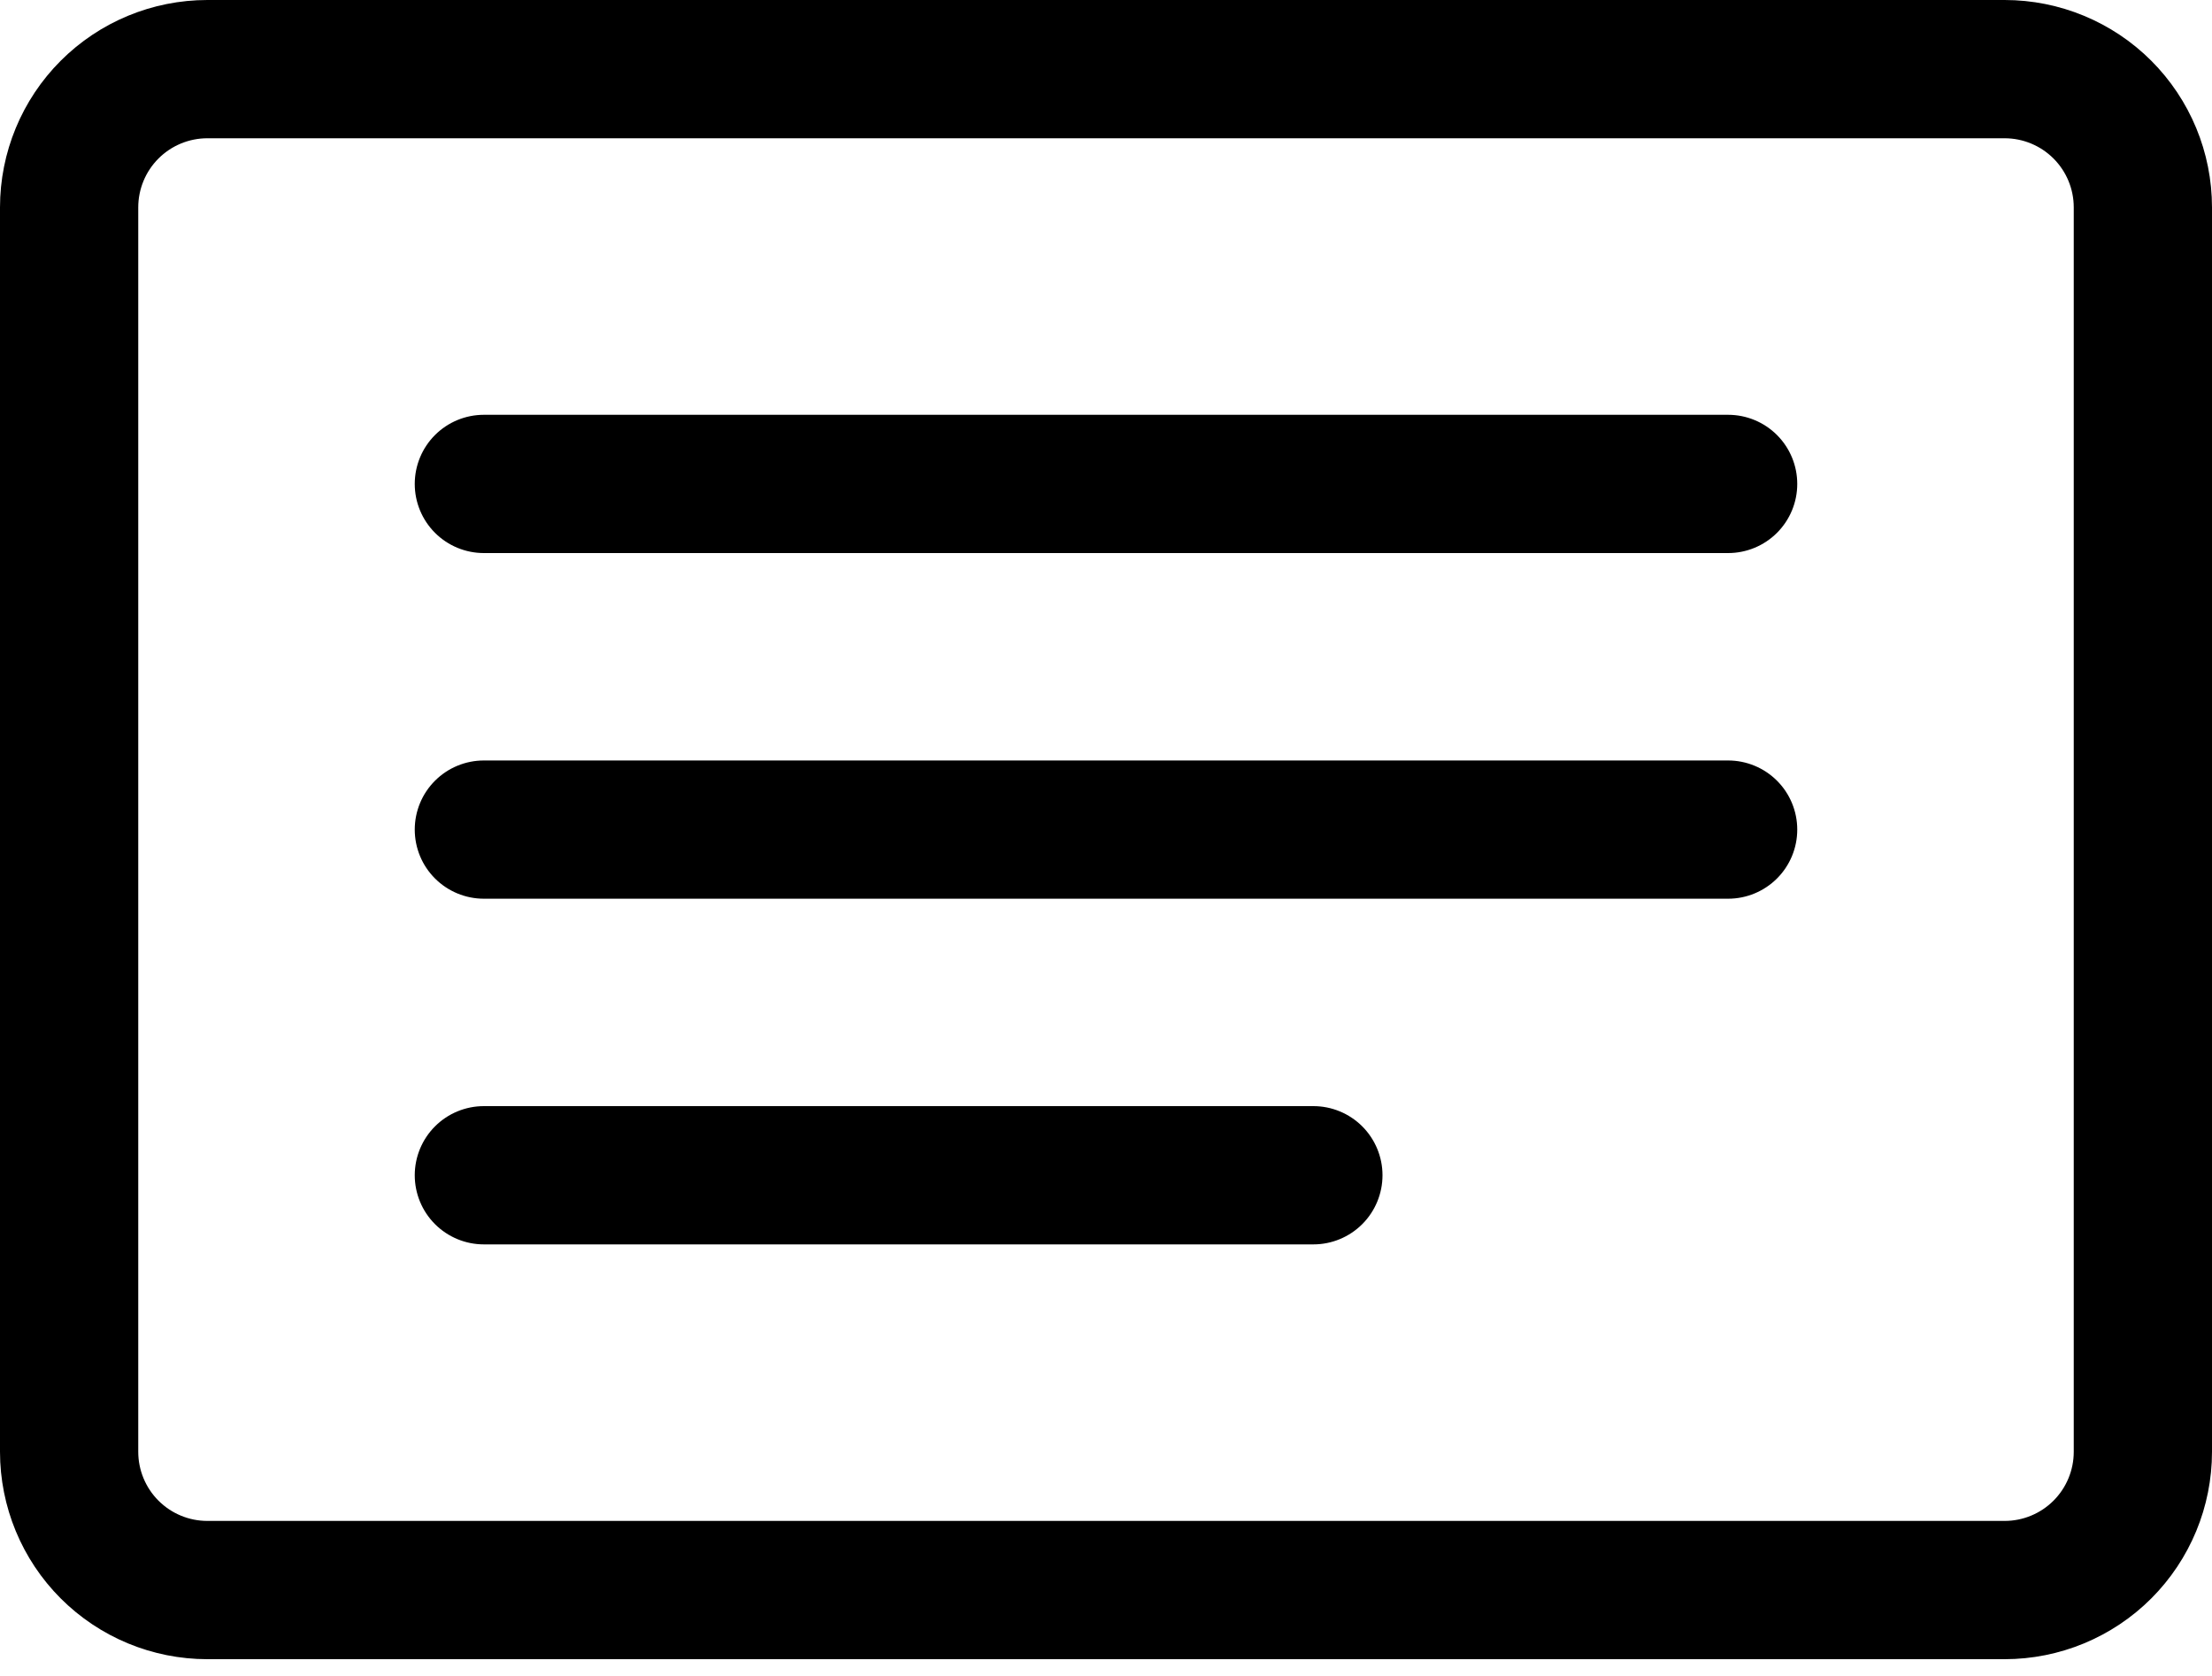 <svg width="66" height="50" viewBox="0 0 66 50" fill="none" xmlns="http://www.w3.org/2000/svg">
<path d="M59.812 4.125C60.359 4.125 60.884 4.342 61.271 4.729C61.658 5.116 61.875 5.64 61.875 6.188V43.312C61.875 43.859 61.658 44.384 61.271 44.771C60.884 45.158 60.359 45.375 59.812 45.375H6.188C5.64 45.375 5.116 45.158 4.729 44.771C4.342 44.384 4.125 43.859 4.125 43.312V6.188C4.125 5.64 4.342 5.116 4.729 4.729C5.116 4.342 5.64 4.125 6.188 4.125H59.812ZM6.188 0C4.546 0 2.973 0.652 1.812 1.812C0.652 2.973 0 4.546 0 6.188L0 43.312C0 44.953 0.652 46.527 1.812 47.688C2.973 48.848 4.546 49.5 6.188 49.5H59.812C61.453 49.5 63.027 48.848 64.188 47.688C65.348 46.527 66 44.953 66 43.312V6.188C66 4.546 65.348 2.973 64.188 1.812C63.027 0.652 61.453 0 59.812 0H6.188Z" fill="black"/>
<path d="M12.375 14.438C12.375 13.89 12.592 13.366 12.979 12.979C13.366 12.592 13.89 12.375 14.438 12.375H51.562C52.109 12.375 52.634 12.592 53.021 12.979C53.408 13.366 53.625 13.89 53.625 14.438C53.625 14.985 53.408 15.509 53.021 15.896C52.634 16.283 52.109 16.5 51.562 16.5H14.438C13.89 16.5 13.366 16.283 12.979 15.896C12.592 15.509 12.375 14.985 12.375 14.438ZM12.375 24.75C12.375 24.203 12.592 23.678 12.979 23.292C13.366 22.905 13.89 22.688 14.438 22.688H51.562C52.109 22.688 52.634 22.905 53.021 23.292C53.408 23.678 53.625 24.203 53.625 24.75C53.625 25.297 53.408 25.822 53.021 26.208C52.634 26.595 52.109 26.812 51.562 26.812H14.438C13.89 26.812 13.366 26.595 12.979 26.208C12.592 25.822 12.375 25.297 12.375 24.75ZM12.375 35.062C12.375 34.516 12.592 33.991 12.979 33.604C13.366 33.217 13.89 33 14.438 33H39.188C39.734 33 40.259 33.217 40.646 33.604C41.033 33.991 41.25 34.516 41.25 35.062C41.25 35.609 41.033 36.134 40.646 36.521C40.259 36.908 39.734 37.125 39.188 37.125H14.438C13.89 37.125 13.366 36.908 12.979 36.521C12.592 36.134 12.375 35.609 12.375 35.062Z" fill="black"/>
</svg>
